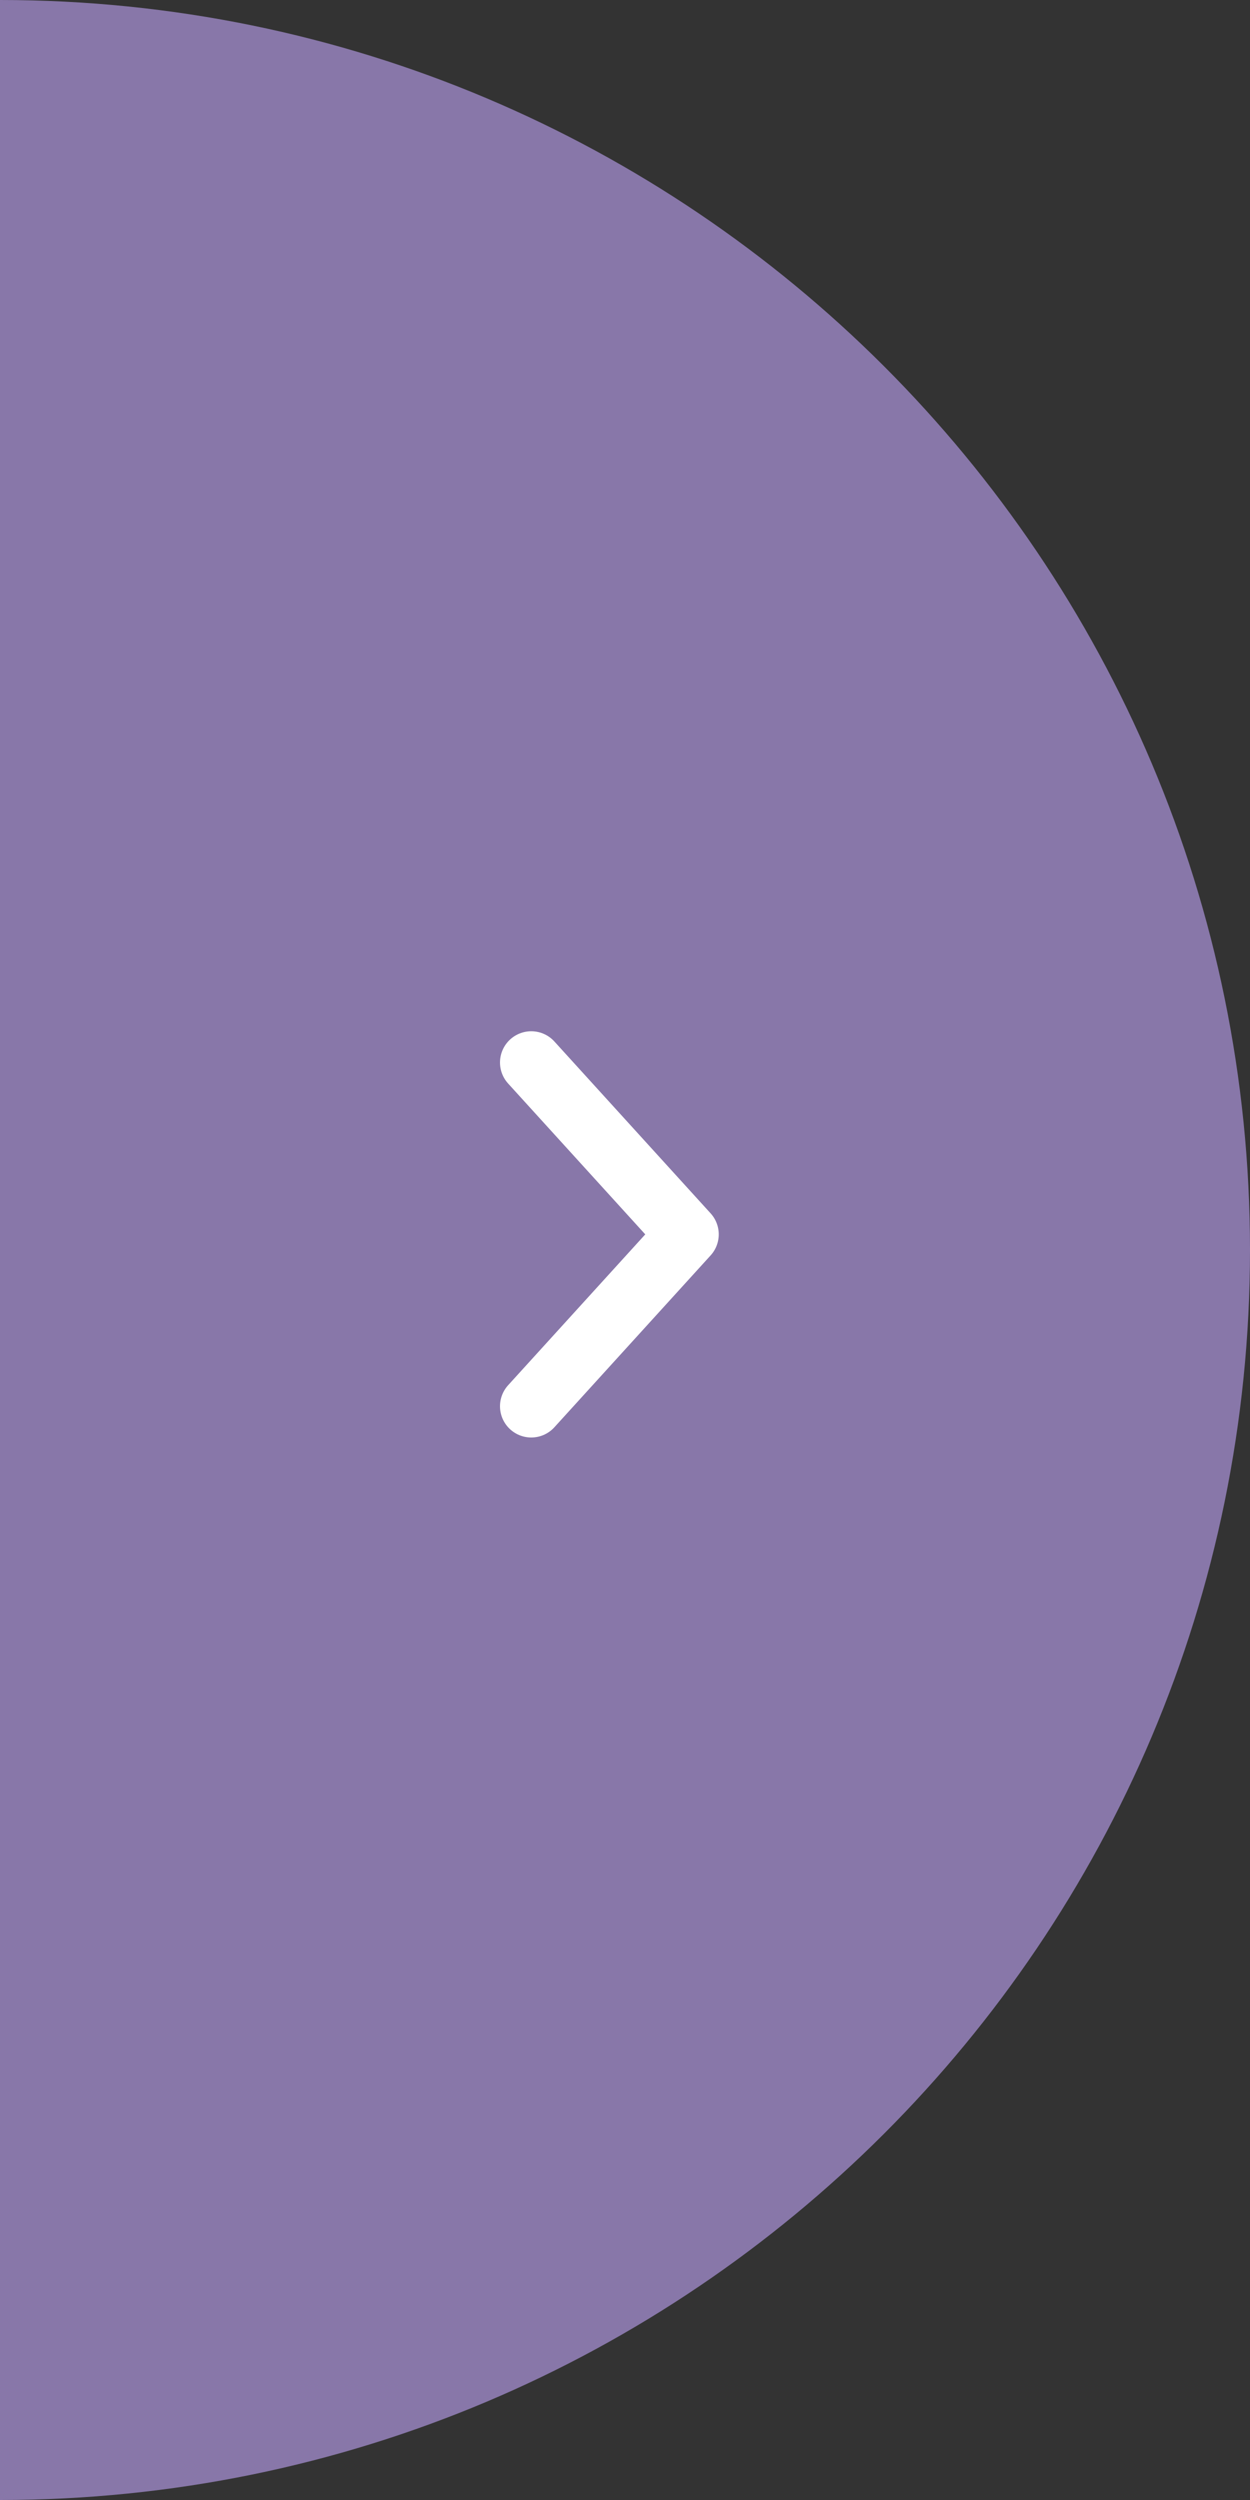 <svg xmlns="http://www.w3.org/2000/svg" width="40" height="80" viewBox="0 0 40 80">
    <rect x="0" y="0" width="40" height="80" fill="#333333" stroke="none"/>
    <g fill="none" fill-rule="evenodd">
        <path fill="#8877A9" d="M0 0c22.091 0 40 17.909 40 40S22.091 80 0 80z"/>
        <path stroke="#FFF" stroke-linecap="round" stroke-linejoin="round" stroke-width="2" d="M14 37L19.5 42 25 37" transform="rotate(-90 19.5 39.5)"/>
    </g>
</svg>
